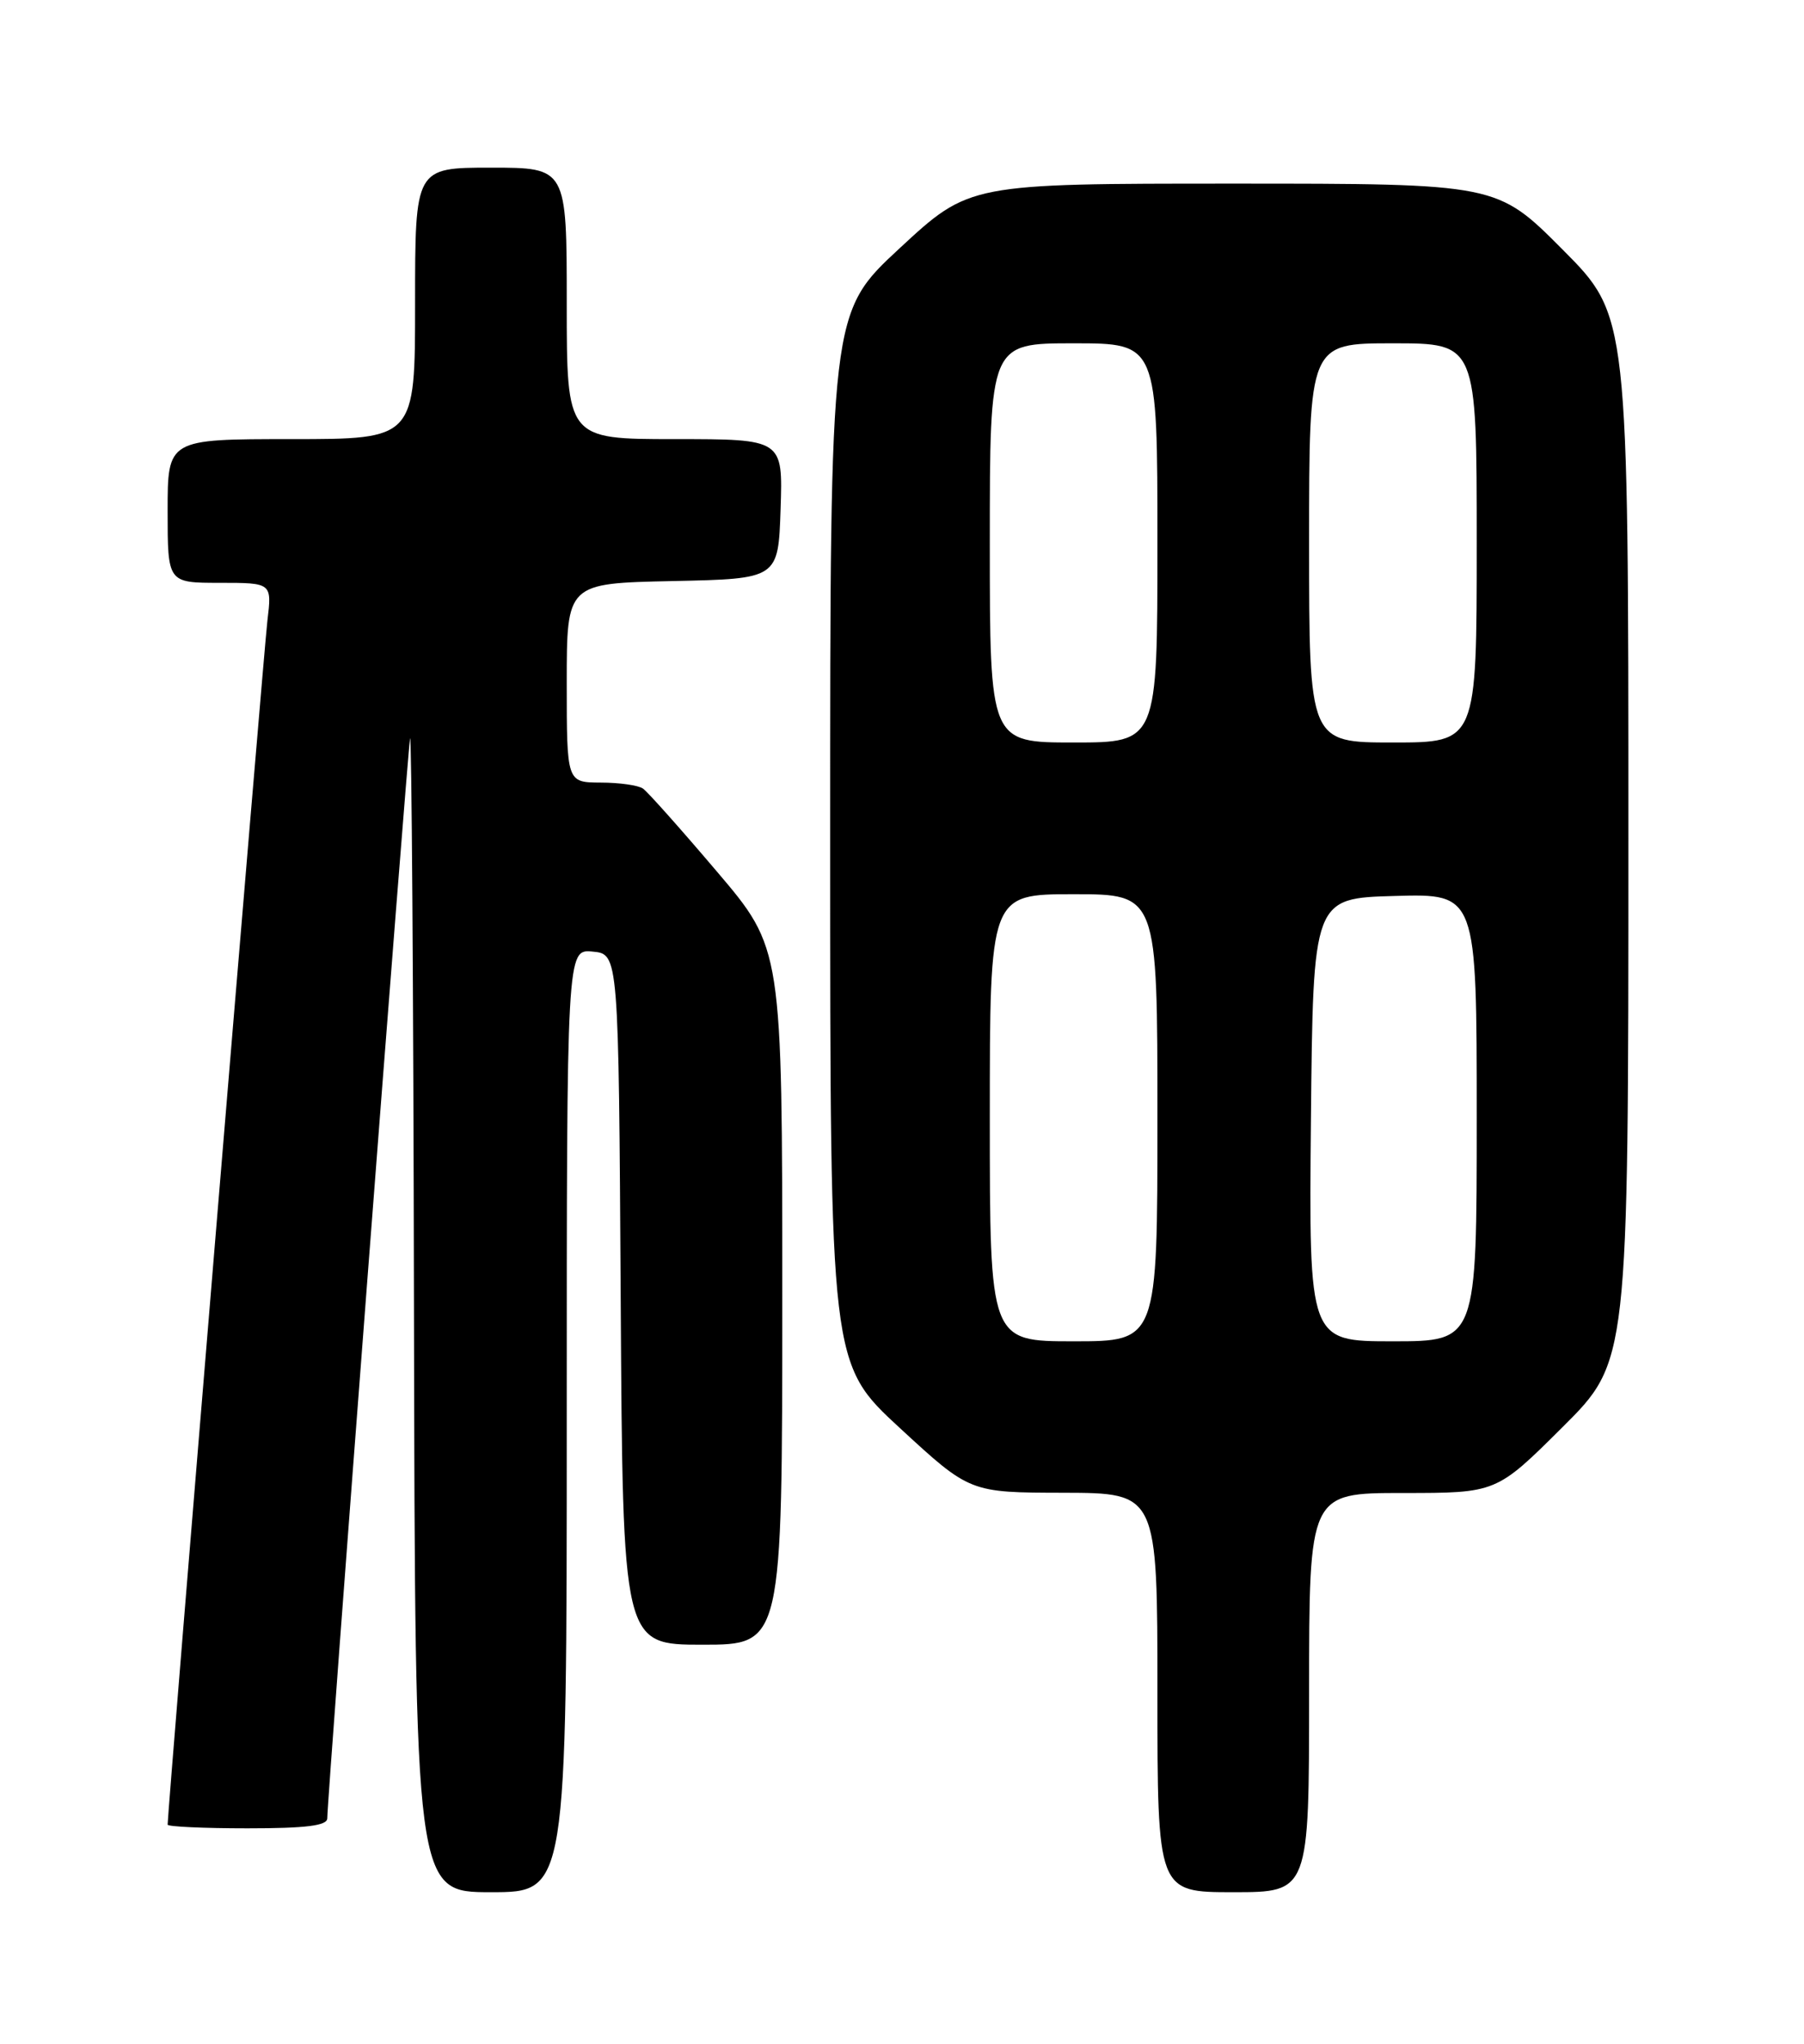 <?xml version="1.0" encoding="UTF-8" standalone="no"?>
<!DOCTYPE svg PUBLIC "-//W3C//DTD SVG 1.1//EN" "http://www.w3.org/Graphics/SVG/1.1/DTD/svg11.dtd" >
<svg xmlns="http://www.w3.org/2000/svg" xmlns:xlink="http://www.w3.org/1999/xlink" version="1.1" viewBox="0 0 226 256">
 <g >
 <path fill="currentColor"
d=" M 71.00 177.94 C 71.00 118.87 71.00 118.87 74.25 119.19 C 77.50 119.50 77.50 119.50 77.76 162.75 C 78.02 206.00 78.02 206.00 88.01 206.00 C 98.00 206.00 98.00 206.00 98.00 162.40 C 98.00 118.79 98.00 118.79 89.80 109.15 C 85.29 103.84 81.13 99.17 80.55 98.77 C 79.97 98.36 77.59 98.02 75.25 98.02 C 71.00 98.00 71.00 98.00 71.00 85.53 C 71.00 73.06 71.00 73.06 84.25 72.78 C 97.50 72.50 97.50 72.50 97.79 63.75 C 98.08 55.00 98.08 55.00 84.54 55.00 C 71.00 55.00 71.00 55.00 71.00 38.00 C 71.00 21.00 71.00 21.00 61.50 21.00 C 52.00 21.00 52.00 21.00 52.00 38.00 C 52.00 55.00 52.00 55.00 36.50 55.00 C 21.00 55.00 21.00 55.00 21.00 64.00 C 21.00 73.00 21.00 73.00 27.53 73.00 C 34.07 73.00 34.07 73.00 33.50 77.75 C 33.04 81.53 21.00 226.85 21.00 228.54 C 21.00 228.79 25.50 229.00 31.00 229.00 C 38.33 229.00 41.00 228.67 41.00 227.75 C 41.00 225.16 51.02 94.41 51.37 92.50 C 51.56 91.40 51.79 123.46 51.86 163.75 C 52.00 237.00 52.00 237.00 61.50 237.00 C 71.00 237.00 71.00 237.00 71.00 177.94 Z  M 164.00 212.00 C 164.00 187.00 164.00 187.00 175.73 187.00 C 187.46 187.00 187.46 187.00 195.73 178.77 C 204.00 170.54 204.00 170.54 204.00 105.04 C 204.00 39.54 204.00 39.54 195.77 31.27 C 187.54 23.00 187.54 23.00 154.49 23.00 C 121.44 23.00 121.44 23.00 112.72 31.08 C 104.00 39.16 104.00 39.16 104.00 104.99 C 104.00 170.81 104.00 170.81 112.75 178.88 C 121.50 186.95 121.50 186.95 133.25 186.97 C 145.00 187.00 145.00 187.00 145.00 212.00 C 145.00 237.00 145.00 237.00 154.50 237.00 C 164.00 237.00 164.00 237.00 164.00 212.00 Z  M 124.00 140.00 C 124.00 112.00 124.00 112.00 134.50 112.00 C 145.00 112.00 145.00 112.00 145.00 140.00 C 145.00 168.00 145.00 168.00 134.50 168.00 C 124.00 168.00 124.00 168.00 124.00 140.00 Z  M 164.23 140.25 C 164.50 112.50 164.50 112.50 174.75 112.22 C 185.00 111.93 185.00 111.93 185.00 139.97 C 185.00 168.00 185.00 168.00 174.48 168.00 C 163.97 168.00 163.97 168.00 164.23 140.25 Z  M 124.00 68.00 C 124.00 43.00 124.00 43.00 134.50 43.00 C 145.00 43.00 145.00 43.00 145.00 68.00 C 145.00 93.00 145.00 93.00 134.50 93.00 C 124.00 93.00 124.00 93.00 124.00 68.00 Z  M 164.00 68.00 C 164.00 43.00 164.00 43.00 174.50 43.00 C 185.00 43.00 185.00 43.00 185.00 68.00 C 185.00 93.00 185.00 93.00 174.50 93.00 C 164.00 93.00 164.00 93.00 164.00 68.00 Z "/>
</g>
</svg>